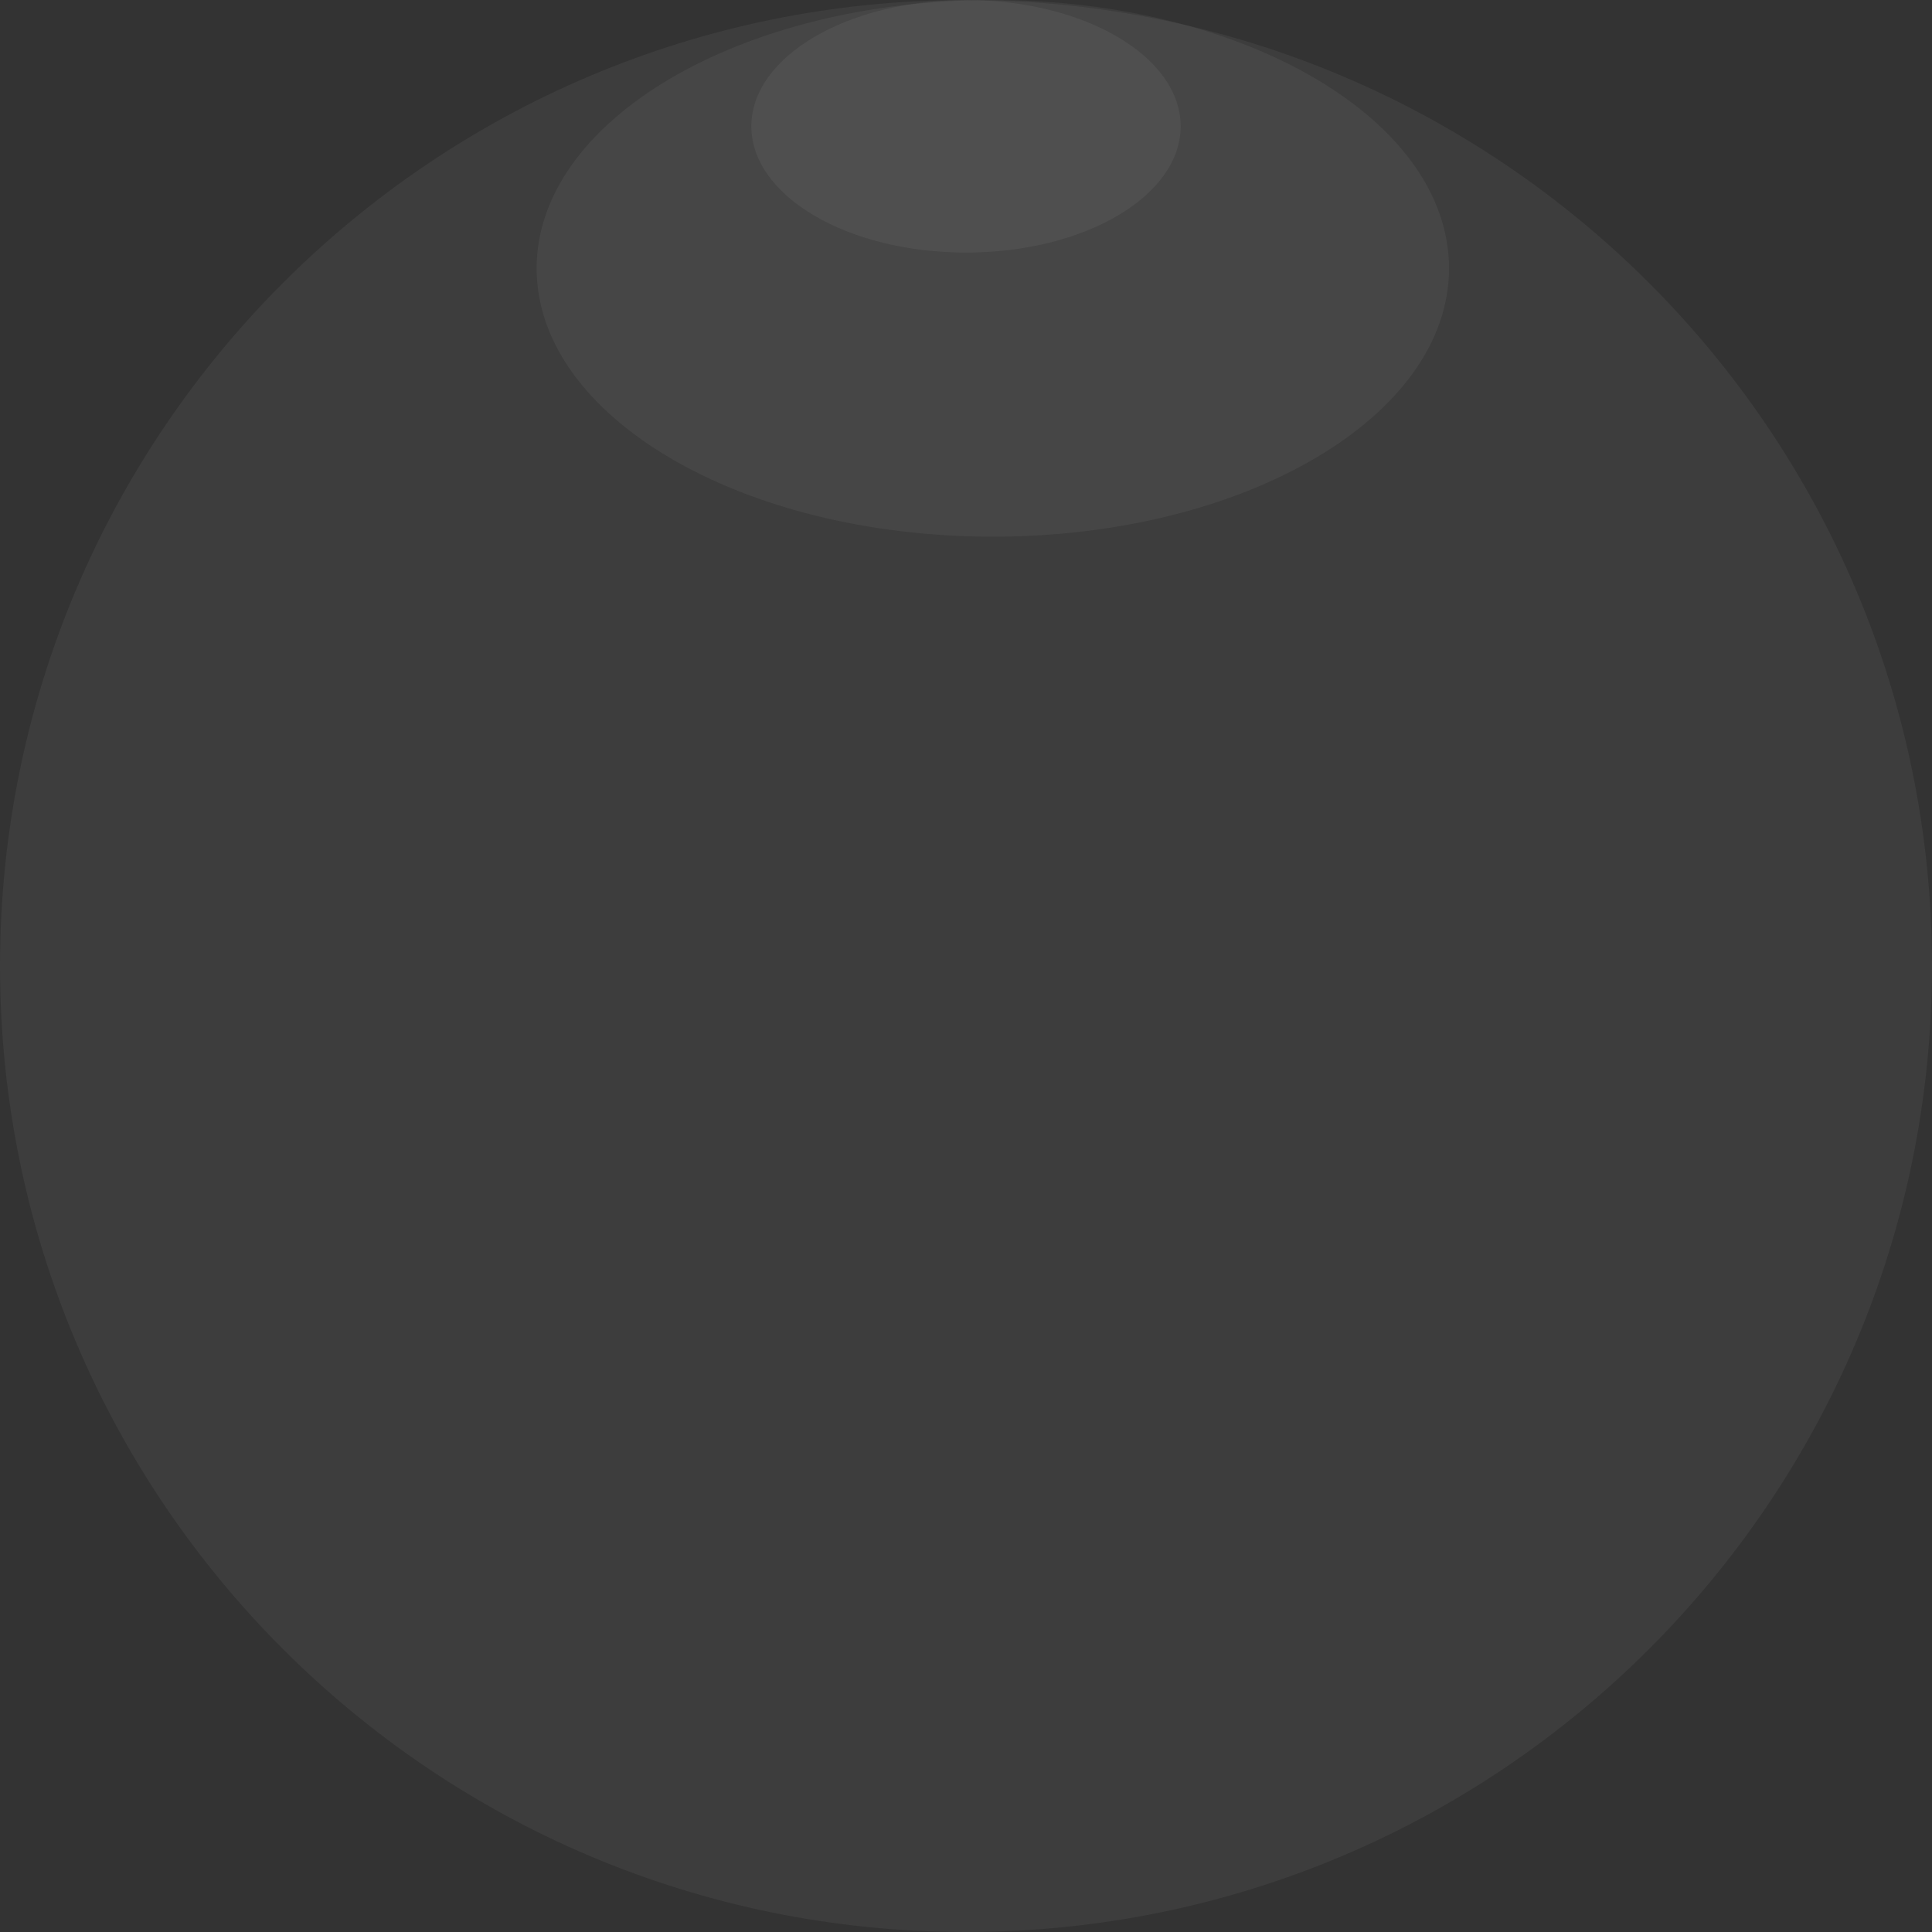 <svg width="30" height="30" viewBox="0 0 30 30" fill="none" xmlns="http://www.w3.org/2000/svg">
<rect x="0" y="0" width="30" height="30" fill="#333333" stroke="none"/>
<path d="M30 15C30 23.284 23.284 30 15 30C6.716 30 0 23.284 0 15C0 6.716 6.716 0 15 0C23.284 0 30 6.716 30 15Z" fill="white" fill-opacity="0.05"/>
<path d="M22.5 4.167C22.5 6.468 19.329 8.333 15.417 8.333C11.505 8.333 8.333 6.468 8.333 4.167C8.333 1.865 11.505 0 15.417 0C19.329 0 22.5 1.865 22.5 4.167Z" fill="white" fill-opacity="0.05"/>
<path d="M18.333 1.961C18.333 3.044 16.841 3.922 15 3.922C13.159 3.922 11.667 3.044 11.667 1.961C11.667 0.878 13.159 0 15 0C16.841 0 18.333 0.878 18.333 1.961Z" fill="white" fill-opacity="0.05"/>
</svg>
